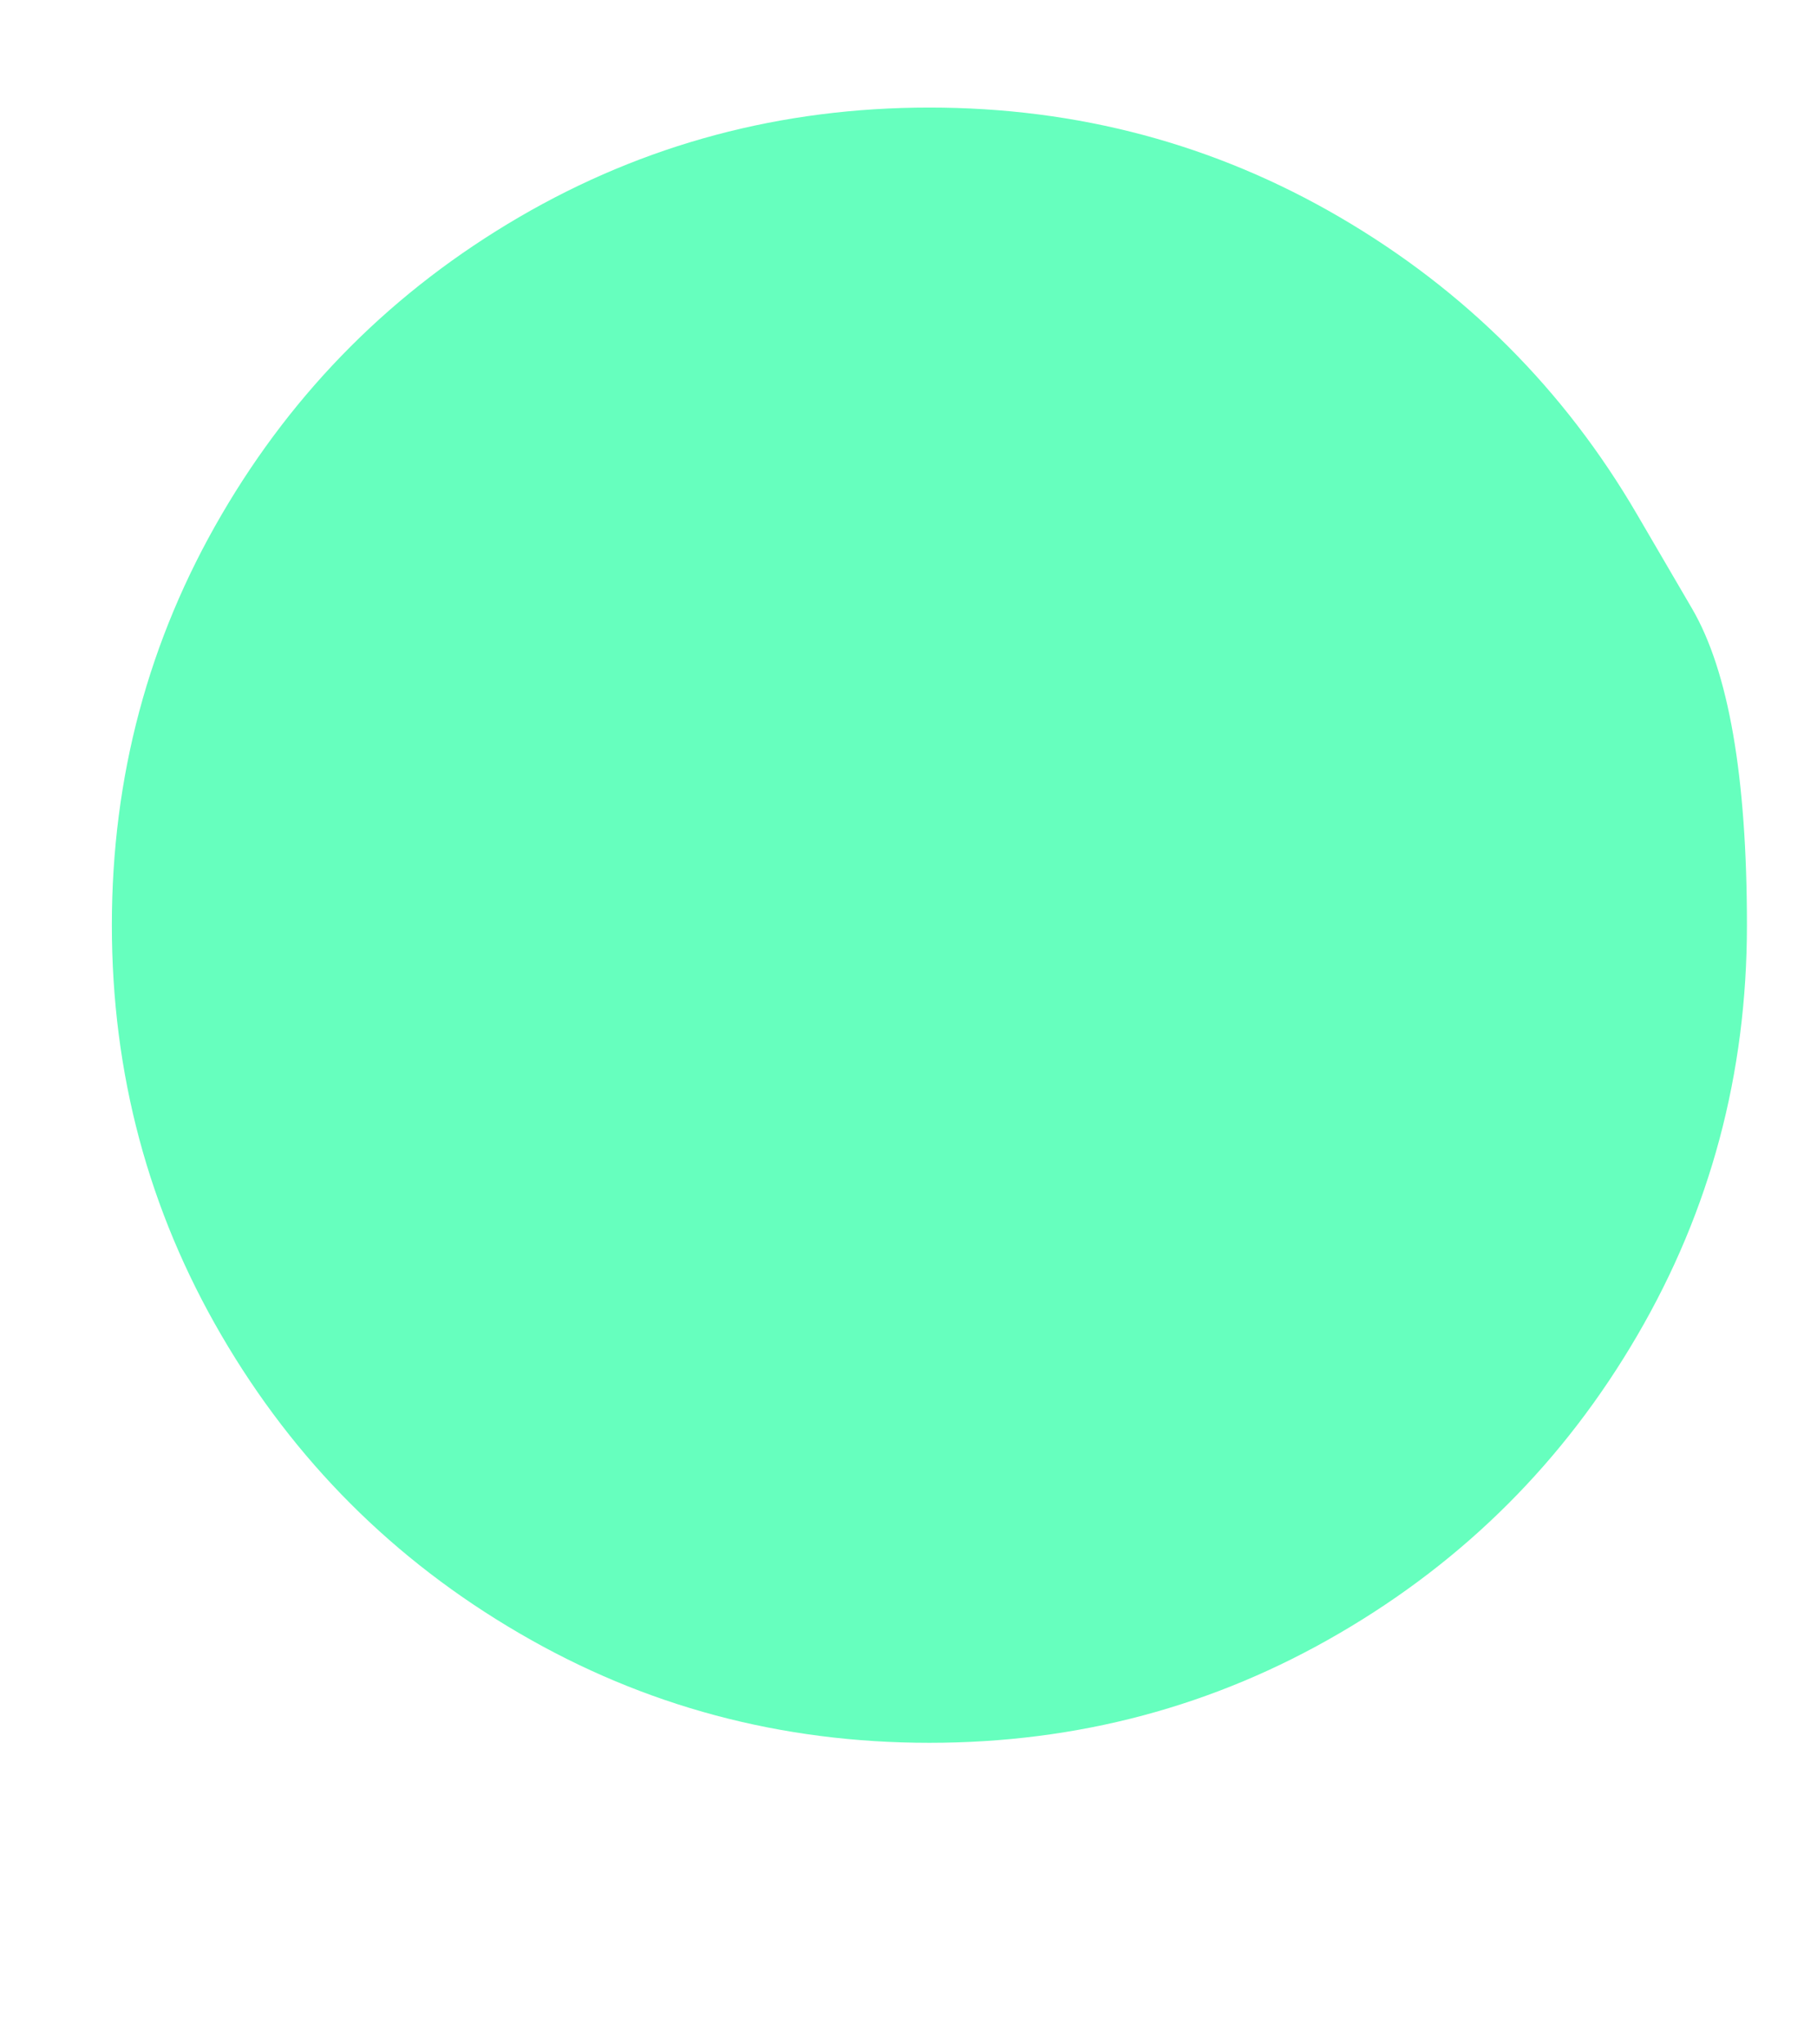 <svg width="16" height="18" viewBox="0 0 16 18" fill="none" xmlns="http://www.w3.org/2000/svg">
<g opacity="0.6" clip-path="url(#clip0_3_226)">
<path d="M14.417 4.532C14.417 4.532 14.578 4.808 14.9 5.359C15.222 5.911 15.383 6.84 15.383 8.146C15.383 9.452 15.061 10.656 14.417 11.759C13.774 12.862 12.9 13.736 11.797 14.379C10.695 15.023 9.49 15.345 8.184 15.345C6.878 15.345 5.673 15.023 4.571 14.379C3.468 13.736 2.594 12.862 1.951 11.759C1.307 10.656 0.985 9.452 0.985 8.146C0.985 6.84 1.307 5.635 1.951 4.532C2.594 3.429 3.468 2.556 4.571 1.912C5.673 1.269 6.878 0.947 8.184 0.947C9.49 0.947 10.695 1.269 11.797 1.912C12.9 2.556 13.774 3.429 14.417 4.532Z" fill="#00FF92"/>
</g>
<defs>
<clipPath id="clip0_3_226">
<rect width="14.398" height="17.331" fill="white" transform="matrix(1 0 0 -1 0.985 17.668)"/>
</clipPath>
</defs>
</svg>
